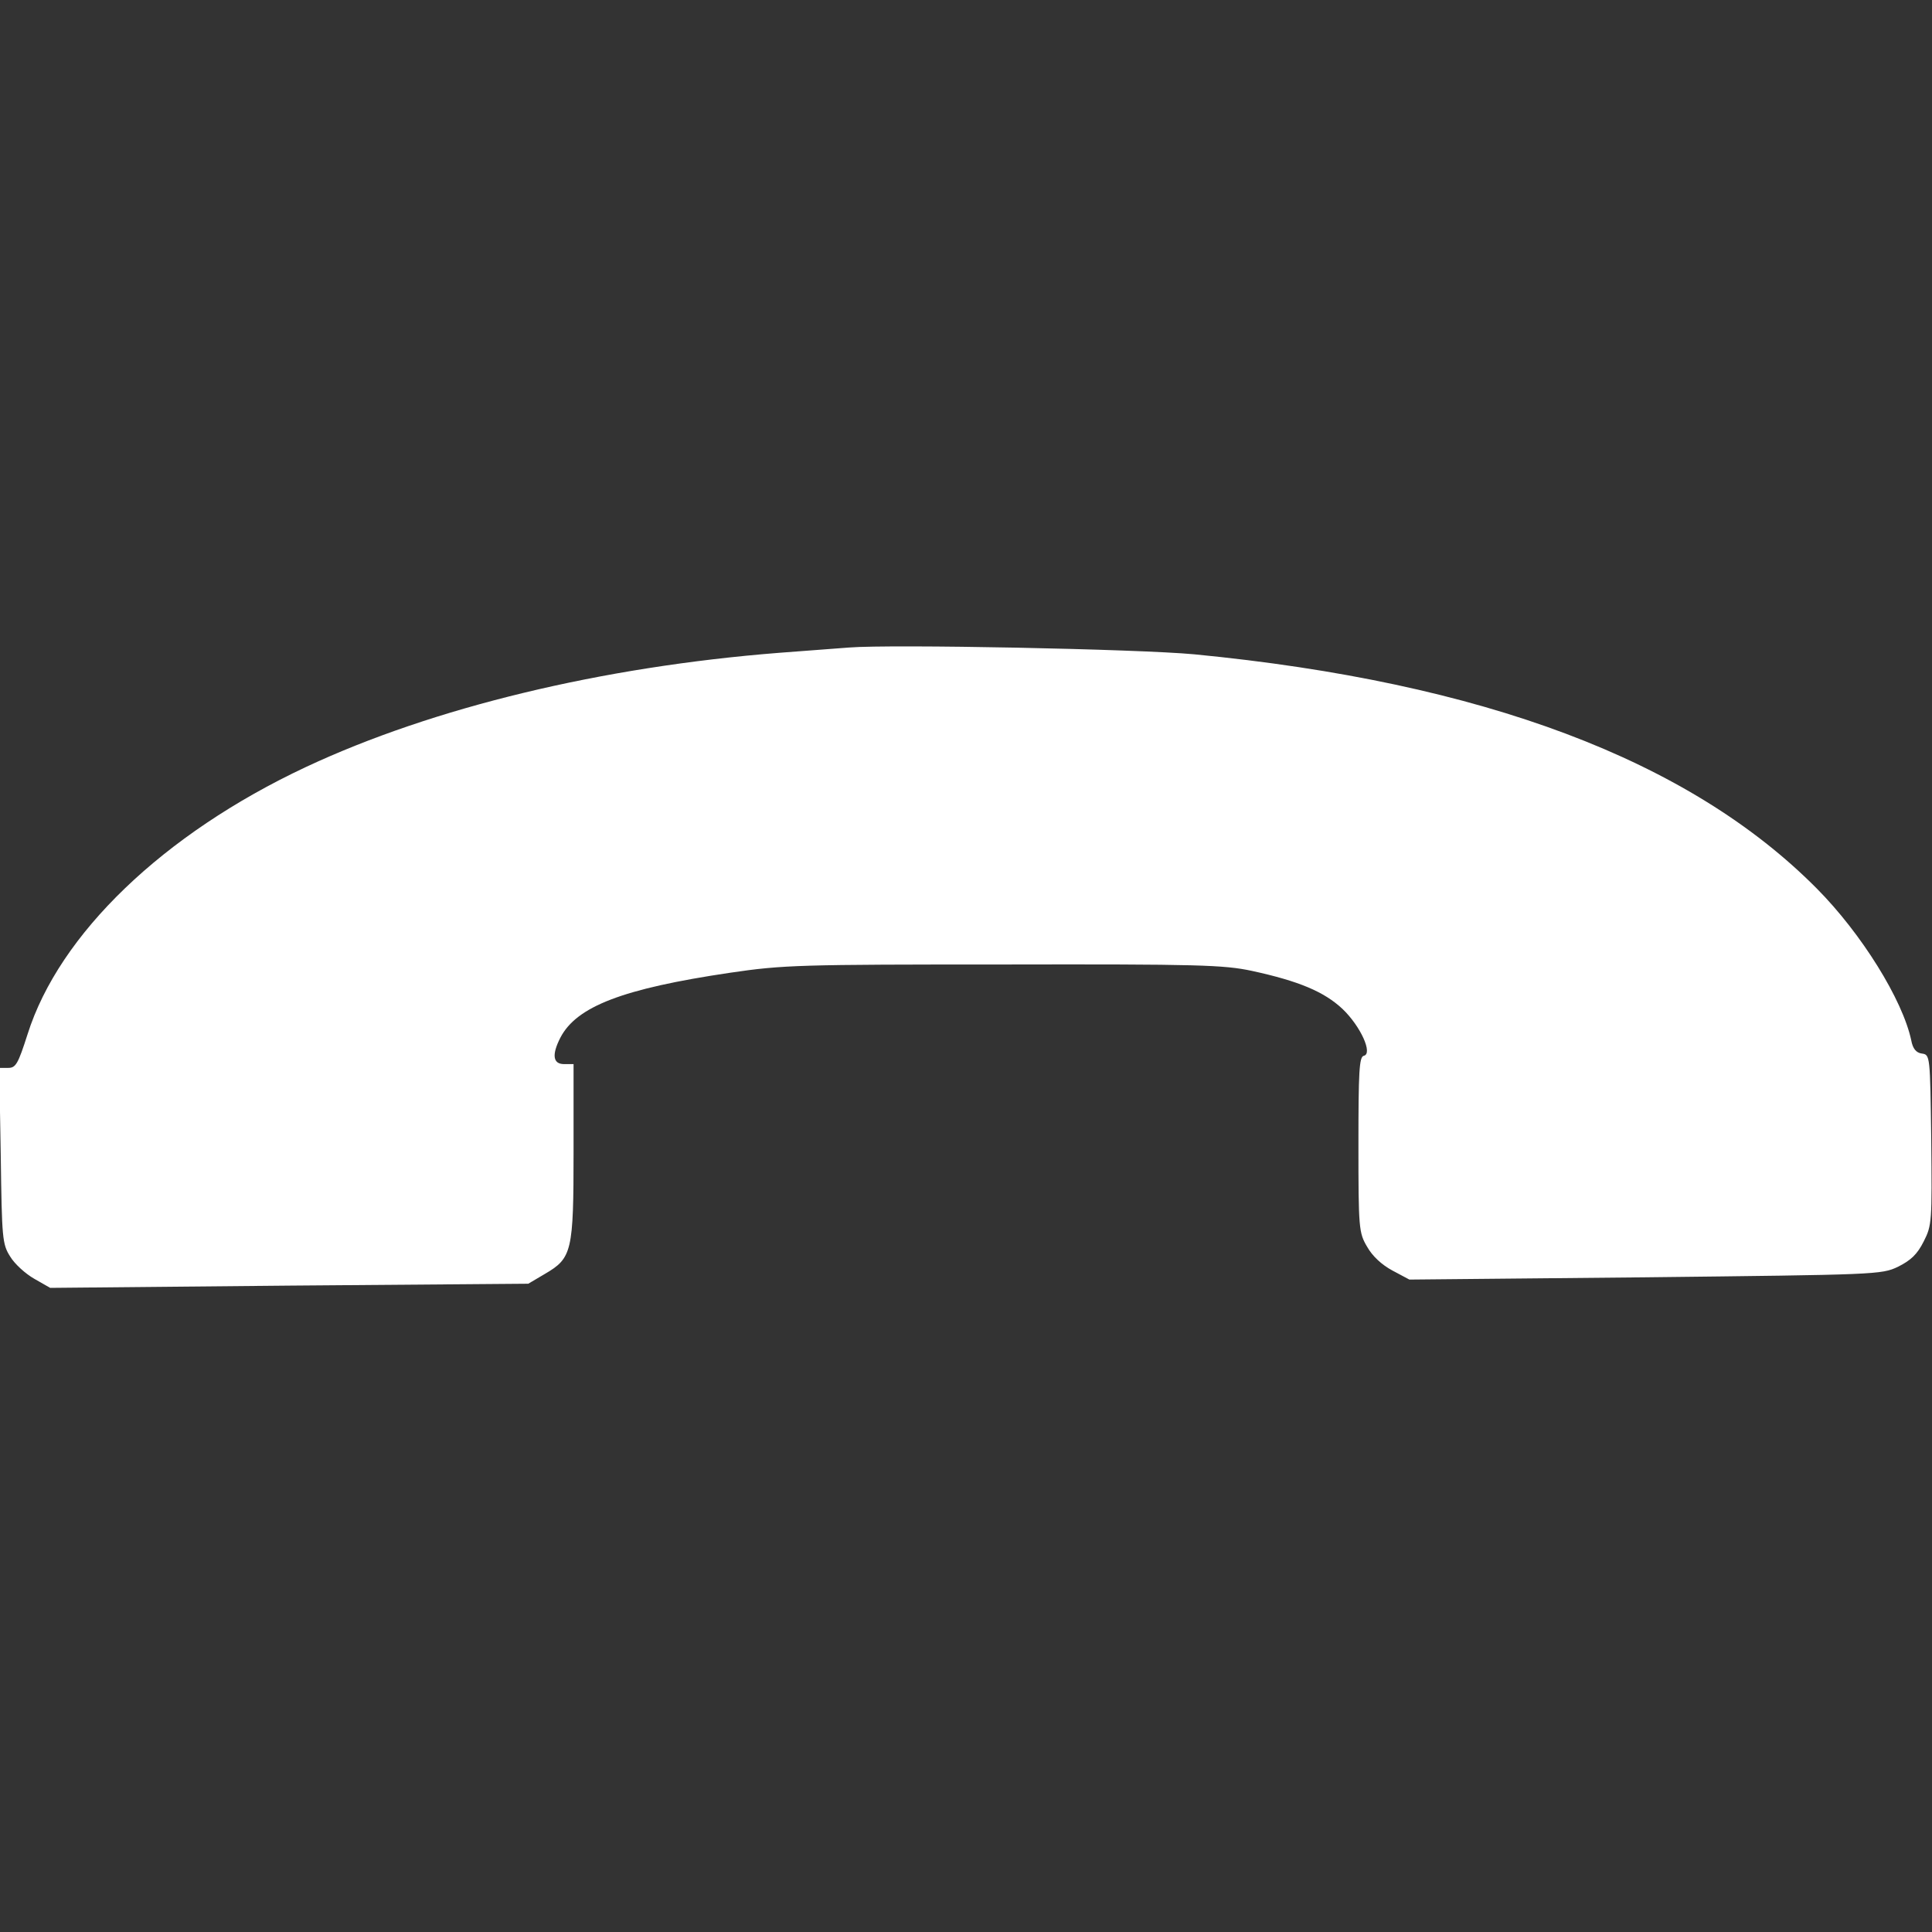<svg width="288" height="288" xmlns="http://www.w3.org/2000/svg"><rect width="100%" height="100%" fill="#333333" stroke="none"/><svg xmlns="http://www.w3.org/2000/svg" width="288" height="288" version="1.0" viewBox="0 0 512 512"><path d="M225 171.6c-2.5.2-10.8.8-18.5 1.4-47 3.7-91.8 14.5-125.5 30.3-37.7 17.7-65.3 44.2-73.7 70.8-2.5 7.8-3.1 8.9-5.1 8.9H-.2l.4 23.2c.3 22 .4 23.5 2.5 26.8 1.2 2 4.1 4.6 6.4 5.9l4.2 2.4 63.4-.6 63.3-.5 4.4-2.6c7.2-4.2 7.6-5.9 7.6-32.5V282h-2.5c-3 0-3.3-2.5-1-7 4.3-8.3 16.6-13 44.9-17.2 14.2-2.1 18.6-2.2 72.6-2.2 51.7-.1 58.3.1 65.8 1.7 12.4 2.7 19.1 5.5 24 10.1 4.8 4.6 8.1 11.9 5.6 12.4-1.2.3-1.4 4.3-1.4 23.5 0 22.2.1 23.4 2.3 27.1 1.4 2.5 3.9 4.8 6.7 6.3l4.5 2.4 62.5-.6c61.3-.7 62.6-.7 67-2.8 3.4-1.7 5.1-3.3 6.8-6.7 2.2-4.3 2.2-5.3 2-27-.3-22.3-.3-22.5-2.5-22.8-1.5-.2-2.4-1.3-2.8-3.5-2.3-10.8-13.2-28.3-25-40.2-33.8-34.1-88.6-54.7-165-62.1-14.9-1.4-80.3-2.7-91.5-1.8z" fill="#fff" class="color000 svgShape"/></svg></svg>